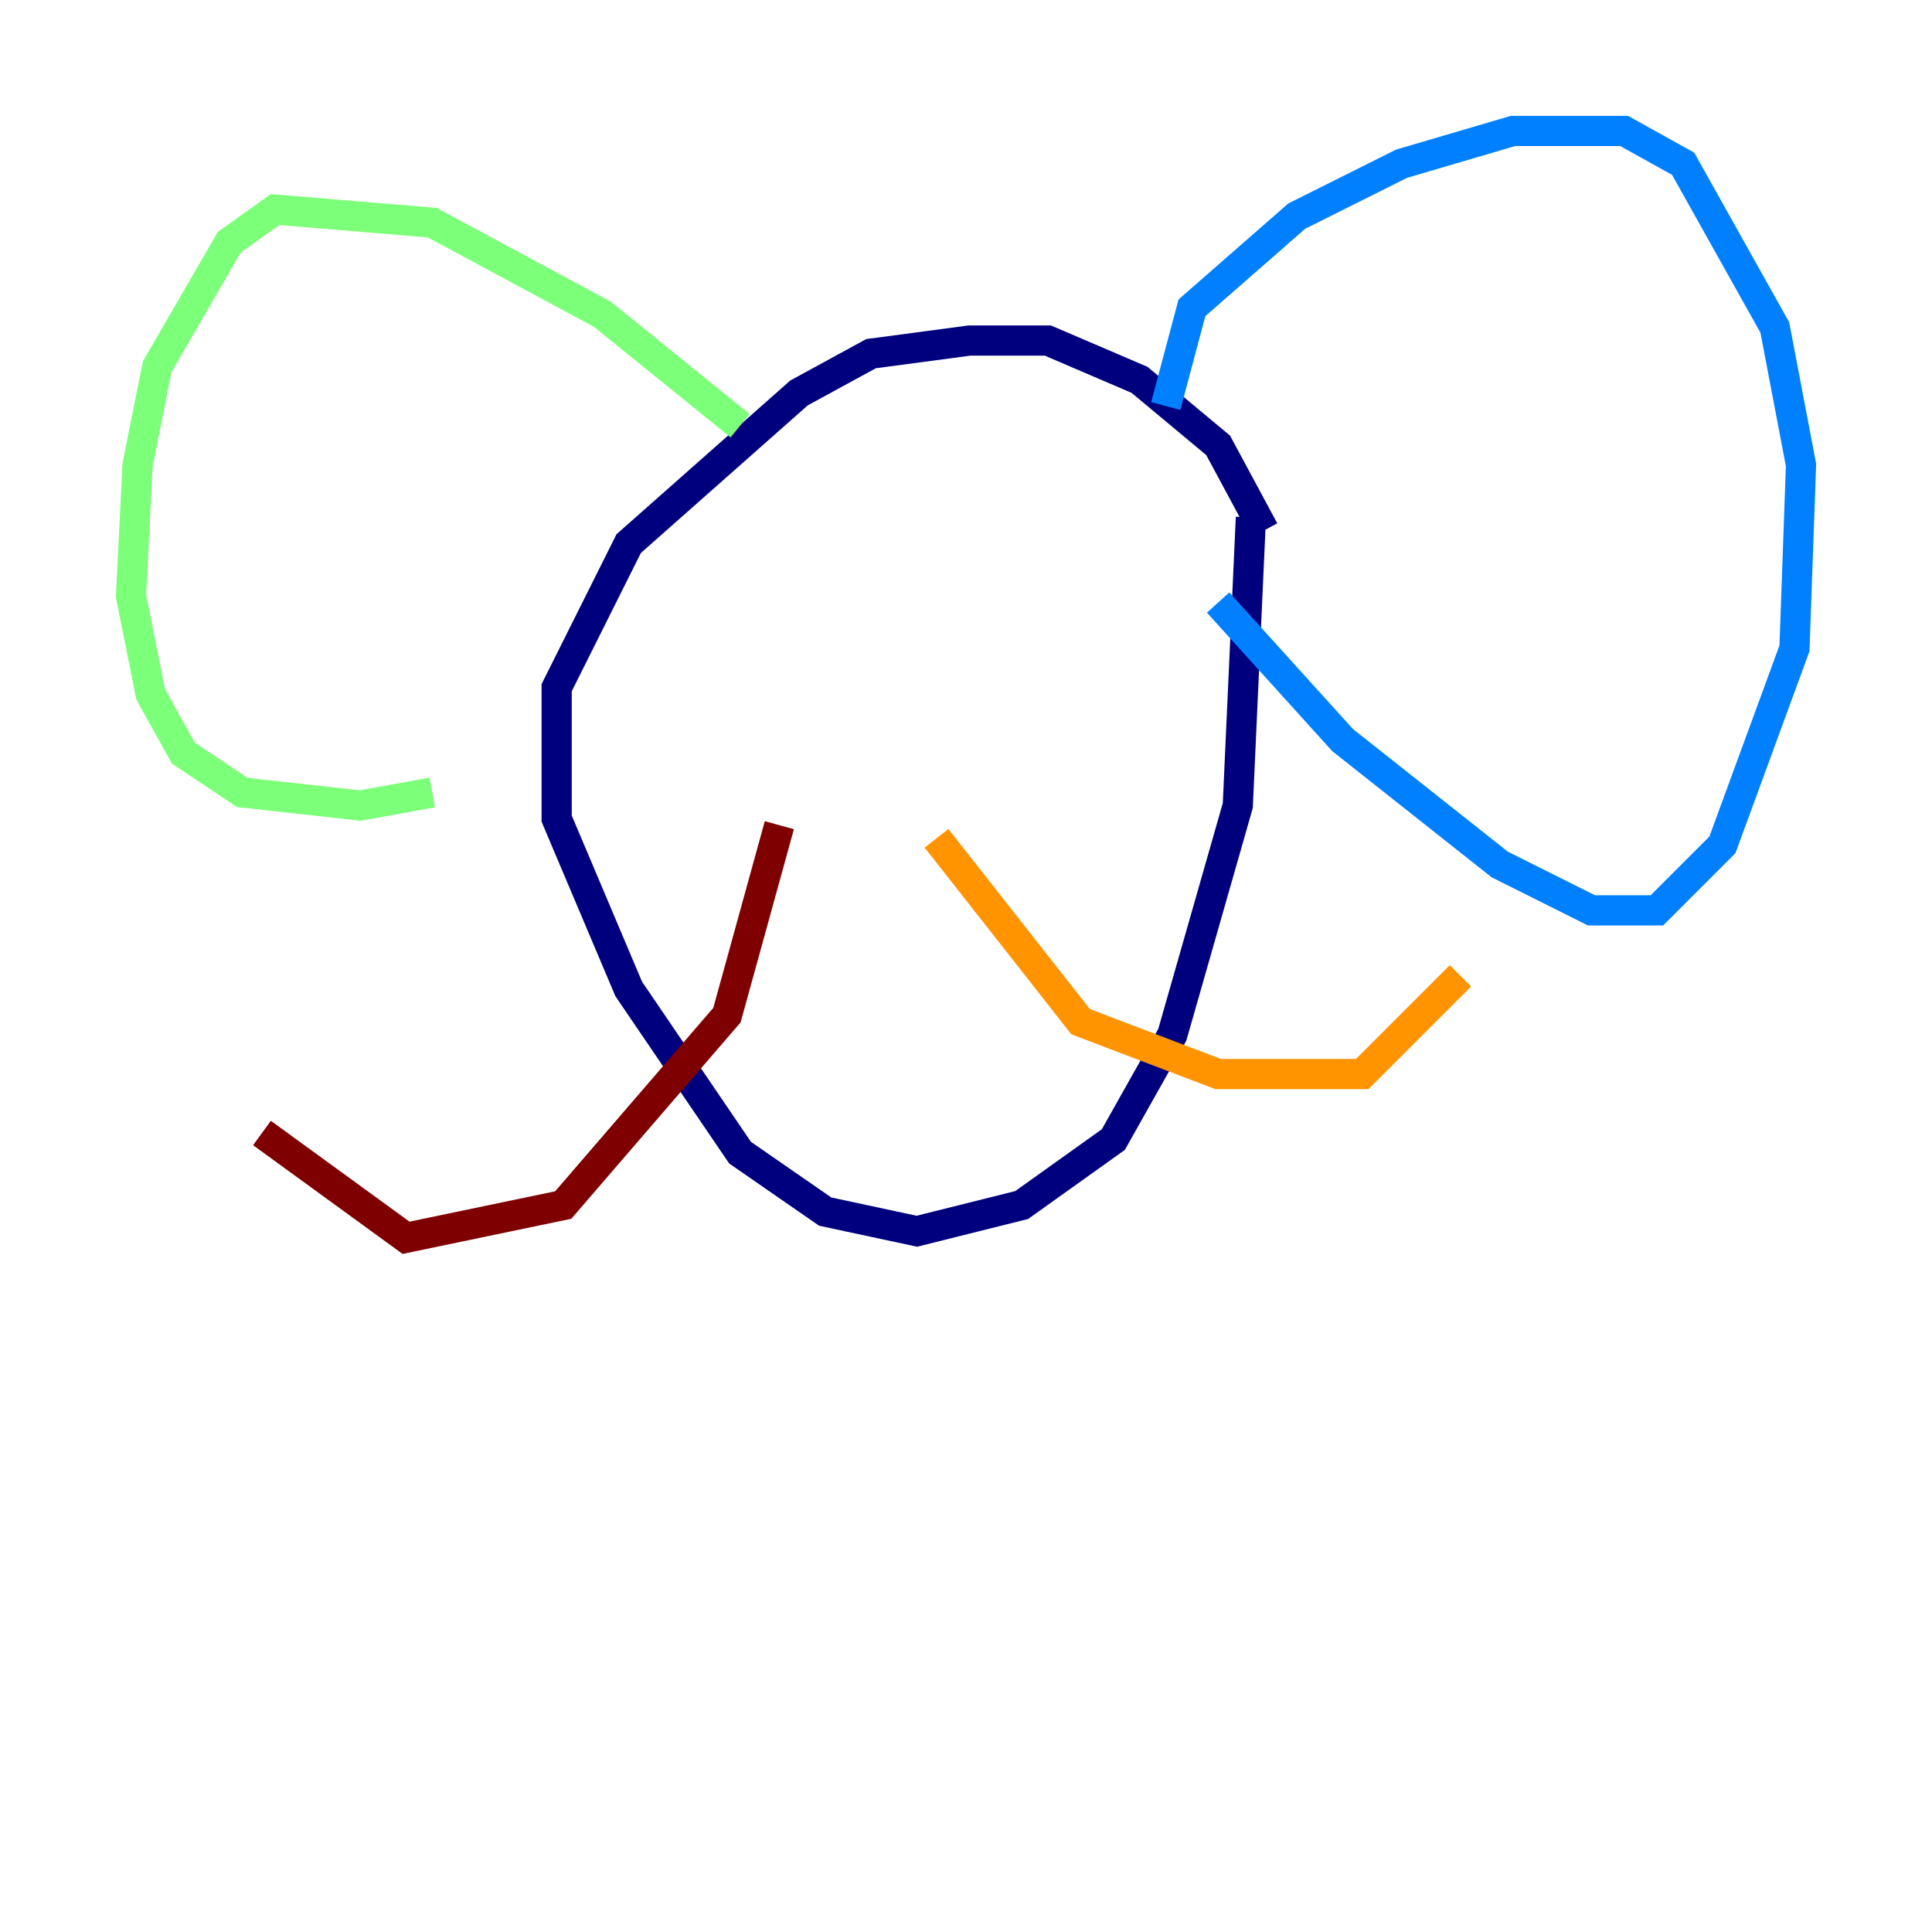 <?xml version="1.0" encoding="utf-8" ?>
<svg baseProfile="tiny" height="128" version="1.2" viewBox="0,0,128,128" width="128" xmlns="http://www.w3.org/2000/svg" xmlns:ev="http://www.w3.org/2001/xml-events" xmlns:xlink="http://www.w3.org/1999/xlink"><defs /><polyline fill="none" points="82.875,34.278 82.007,53.37 77.668,68.556 73.763,75.498 67.688,79.837 60.746,81.573 54.671,80.271 49.031,76.366 41.654,65.519 36.881,54.237 36.881,45.559 41.654,36.014 52.936,26.034 57.709,23.43 64.217,22.563 69.424,22.563 75.498,25.166 80.705,29.505 83.742,35.146" stroke="#00007f" stroke-width="2" /><polyline fill="none" points="77.234,26.902 78.969,20.393 85.912,14.319 92.854,10.848 100.231,8.678 107.607,8.678 111.512,10.848 117.586,21.695 119.322,30.807 118.888,42.956 114.115,55.973 109.776,60.312 105.437,60.312 99.363,57.275 88.949,49.031 80.705,39.919" stroke="#0080ff" stroke-width="2" /><polyline fill="none" points="49.031,28.203 39.919,20.827 28.637,14.752 18.224,13.885 15.186,16.054 10.414,24.298 9.112,30.807 8.678,39.485 9.98,45.993 12.149,49.898 16.054,52.502 23.864,53.37 28.637,52.502" stroke="#7cff79" stroke-width="2" /><polyline fill="none" points="62.047,55.539 71.593,67.688 80.705,71.159 90.251,71.159 96.759,64.651" stroke="#ff9400" stroke-width="2" /><polyline fill="none" points="51.634,54.671 48.163,67.254 37.315,79.837 26.902,82.007 17.356,75.064" stroke="#7f0000" stroke-width="2" /></svg>